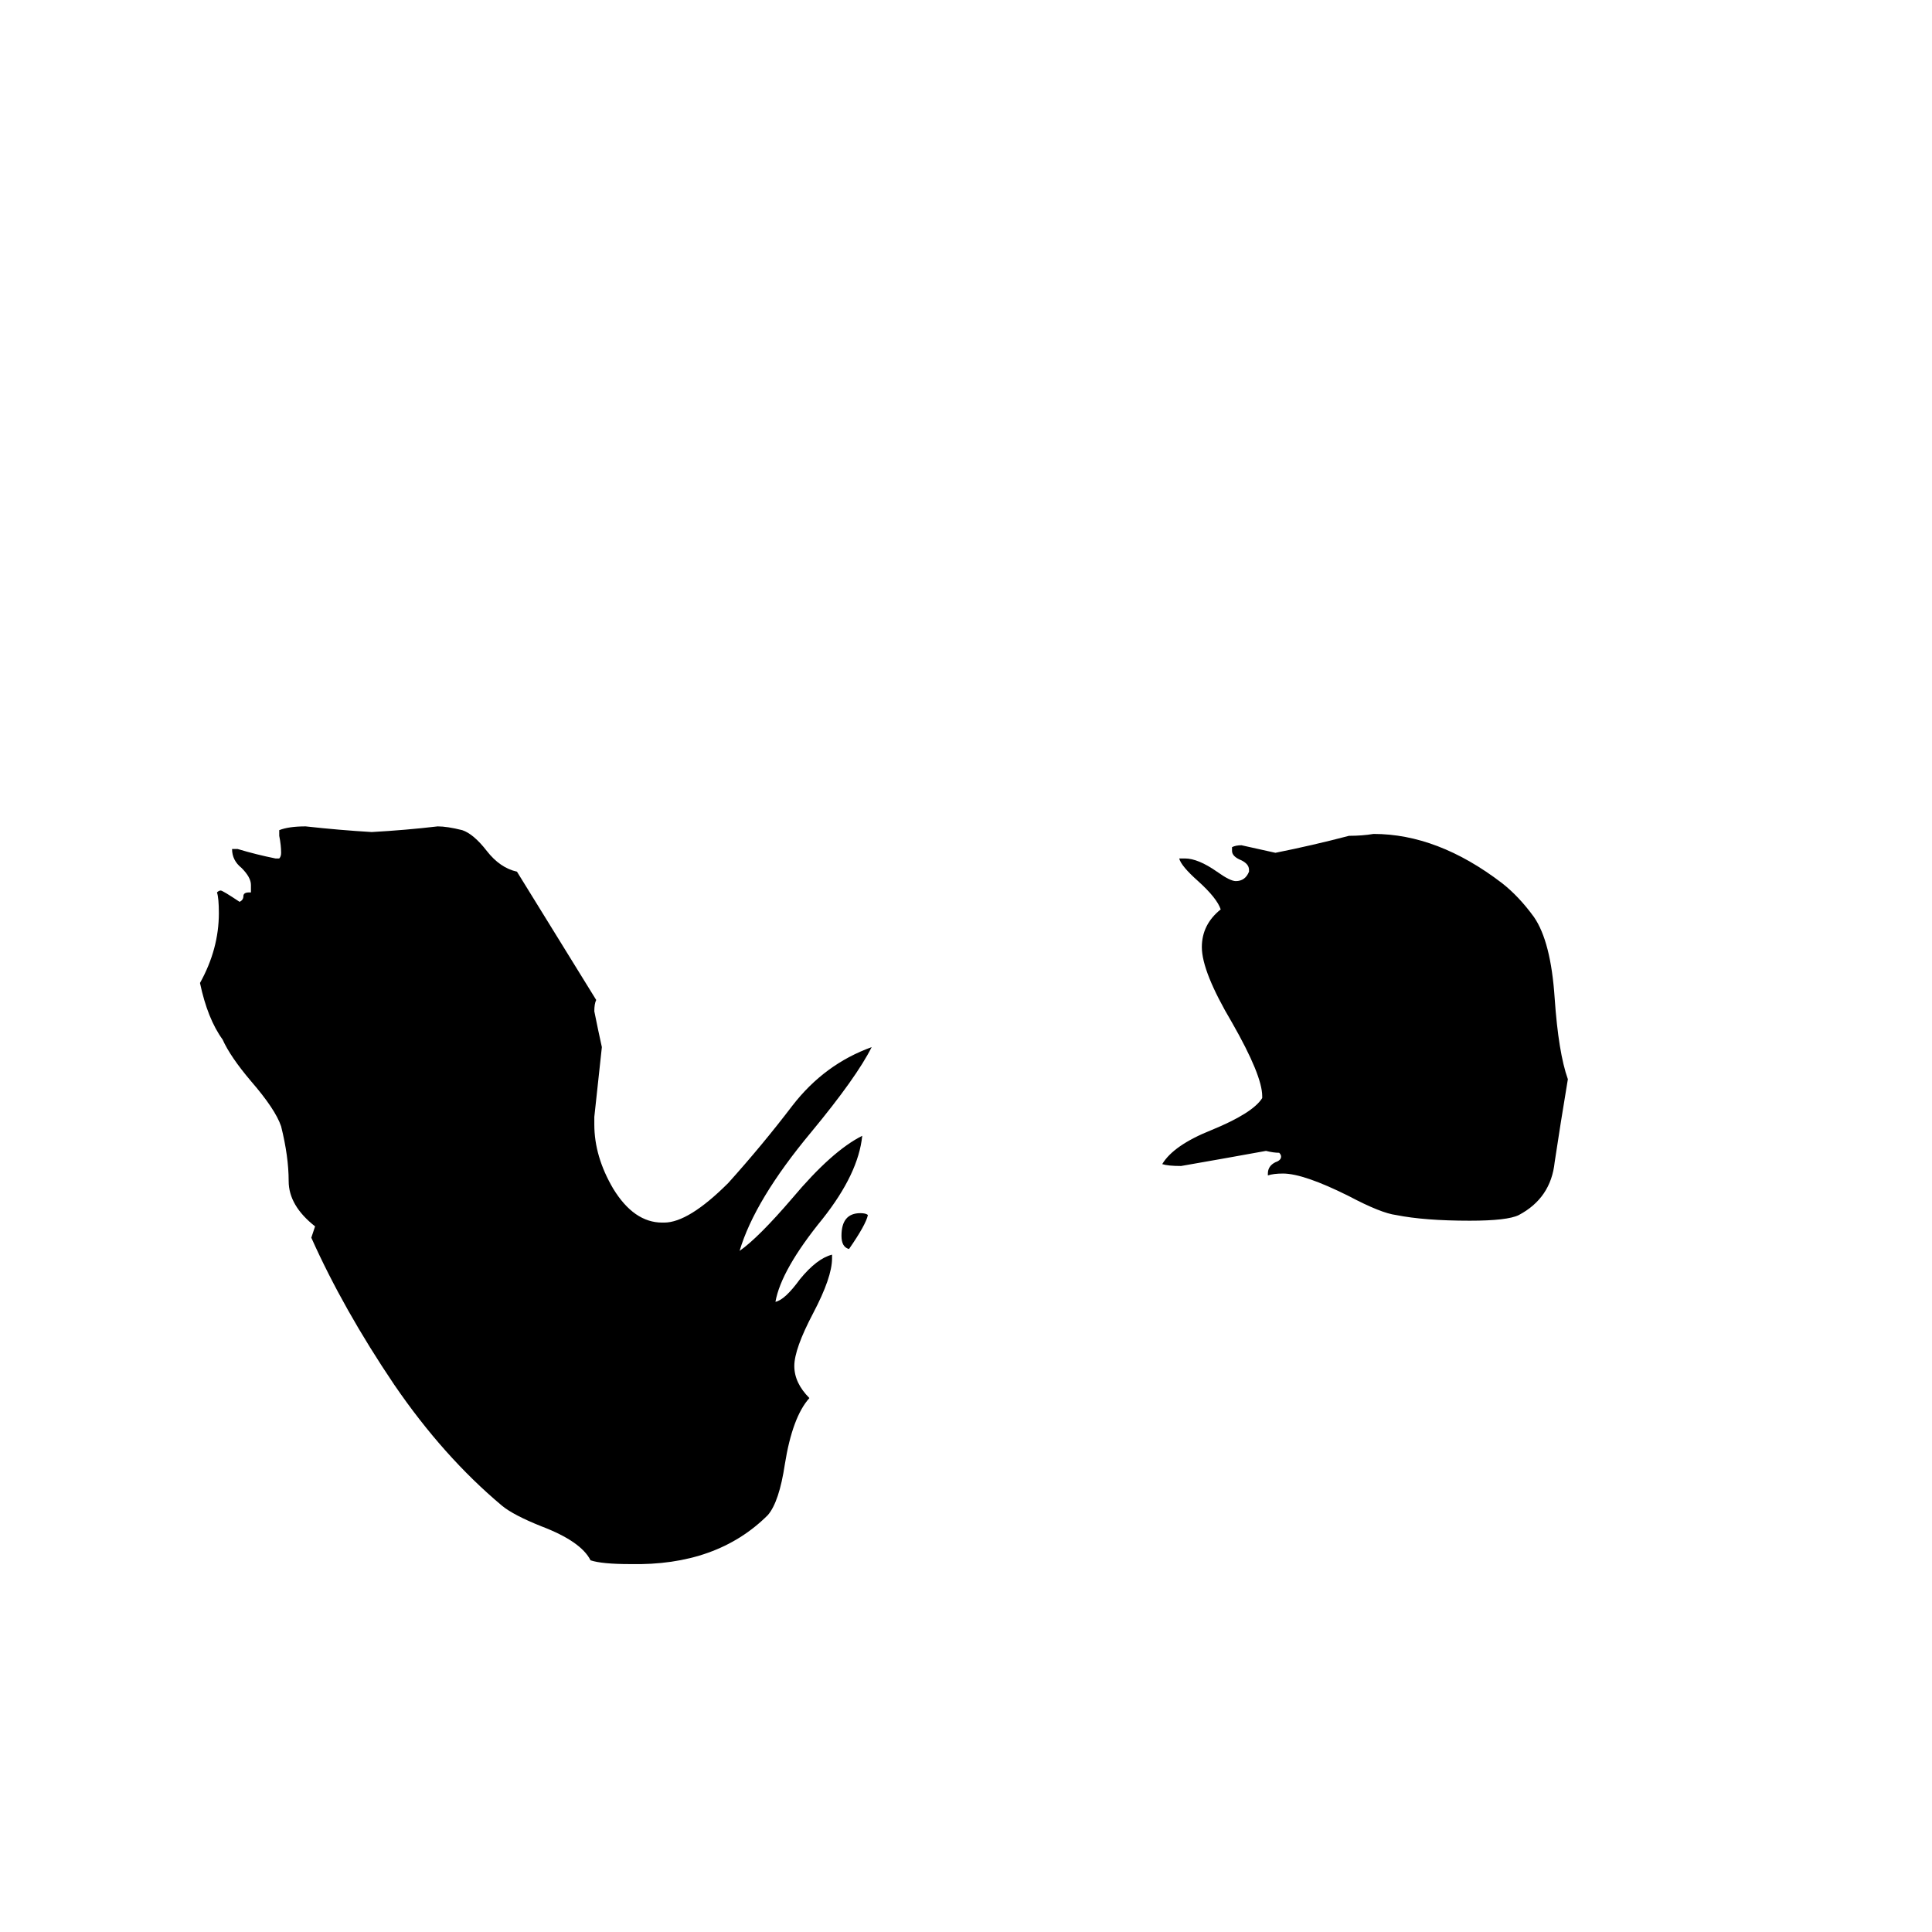 <svg xmlns="http://www.w3.org/2000/svg" viewBox="0 -800 1024 1024">
	<path fill="#000000" d="M672 -177V-178Q672 -182 676 -184Q679 -185 679 -187Q679 -188 678 -189Q675 -189 671 -190Q649 -186 626 -182Q619 -182 616 -183Q622 -193 642 -201Q664 -210 669 -218V-219Q669 -230 653 -258Q637 -285 637 -298Q637 -310 647 -318Q645 -324 635 -333Q626 -341 625 -345H628Q635 -345 645 -338Q652 -333 655 -333Q660 -333 662 -338V-339Q662 -342 658 -344Q653 -346 653 -349V-351Q655 -352 658 -352Q667 -350 676 -348Q696 -352 715 -357Q722 -357 728 -358Q762 -358 796 -332Q805 -325 813 -314Q822 -301 824 -271Q826 -242 831 -228Q827 -204 824 -184Q822 -165 805 -156Q799 -153 779 -153Q755 -153 740 -156Q732 -157 715 -166Q691 -178 680 -178Q675 -178 672 -177ZM460 -156Q459 -151 450 -138Q446 -139 446 -145Q446 -157 456 -157Q459 -157 460 -156ZM441 -135V-133Q441 -123 431 -104Q421 -85 421 -76Q421 -67 429 -59Q420 -49 416 -24Q413 -4 407 3Q380 30 334 29Q319 29 313 27Q308 17 287 9Q272 3 266 -2Q235 -28 209 -66Q182 -106 165 -144Q166 -147 167 -150Q153 -161 153 -174Q153 -187 149 -203Q146 -212 133 -227Q122 -240 118 -249Q110 -260 106 -279Q116 -297 116 -316Q116 -324 115 -327Q116 -328 117 -328Q118 -328 127 -322Q129 -323 129 -325Q129 -327 132 -327H133V-331Q133 -335 128 -340Q123 -344 123 -350H126Q136 -347 146 -345H148Q149 -346 149 -348Q149 -352 148 -357V-360Q153 -362 162 -362Q180 -360 197 -359Q215 -360 232 -362Q237 -362 245 -360Q251 -358 258 -349Q265 -340 274 -338Q295 -304 316 -270Q315 -268 315 -264Q317 -254 319 -245Q317 -226 315 -208V-204Q315 -187 325 -170Q336 -152 351 -152H352Q365 -152 386 -173Q404 -193 420 -214Q437 -236 462 -245Q454 -229 430 -200Q400 -164 392 -137Q402 -144 420 -165Q441 -190 457 -198Q455 -178 436 -154Q414 -127 411 -110Q416 -111 424 -122Q433 -133 441 -135Z"/>
</svg>